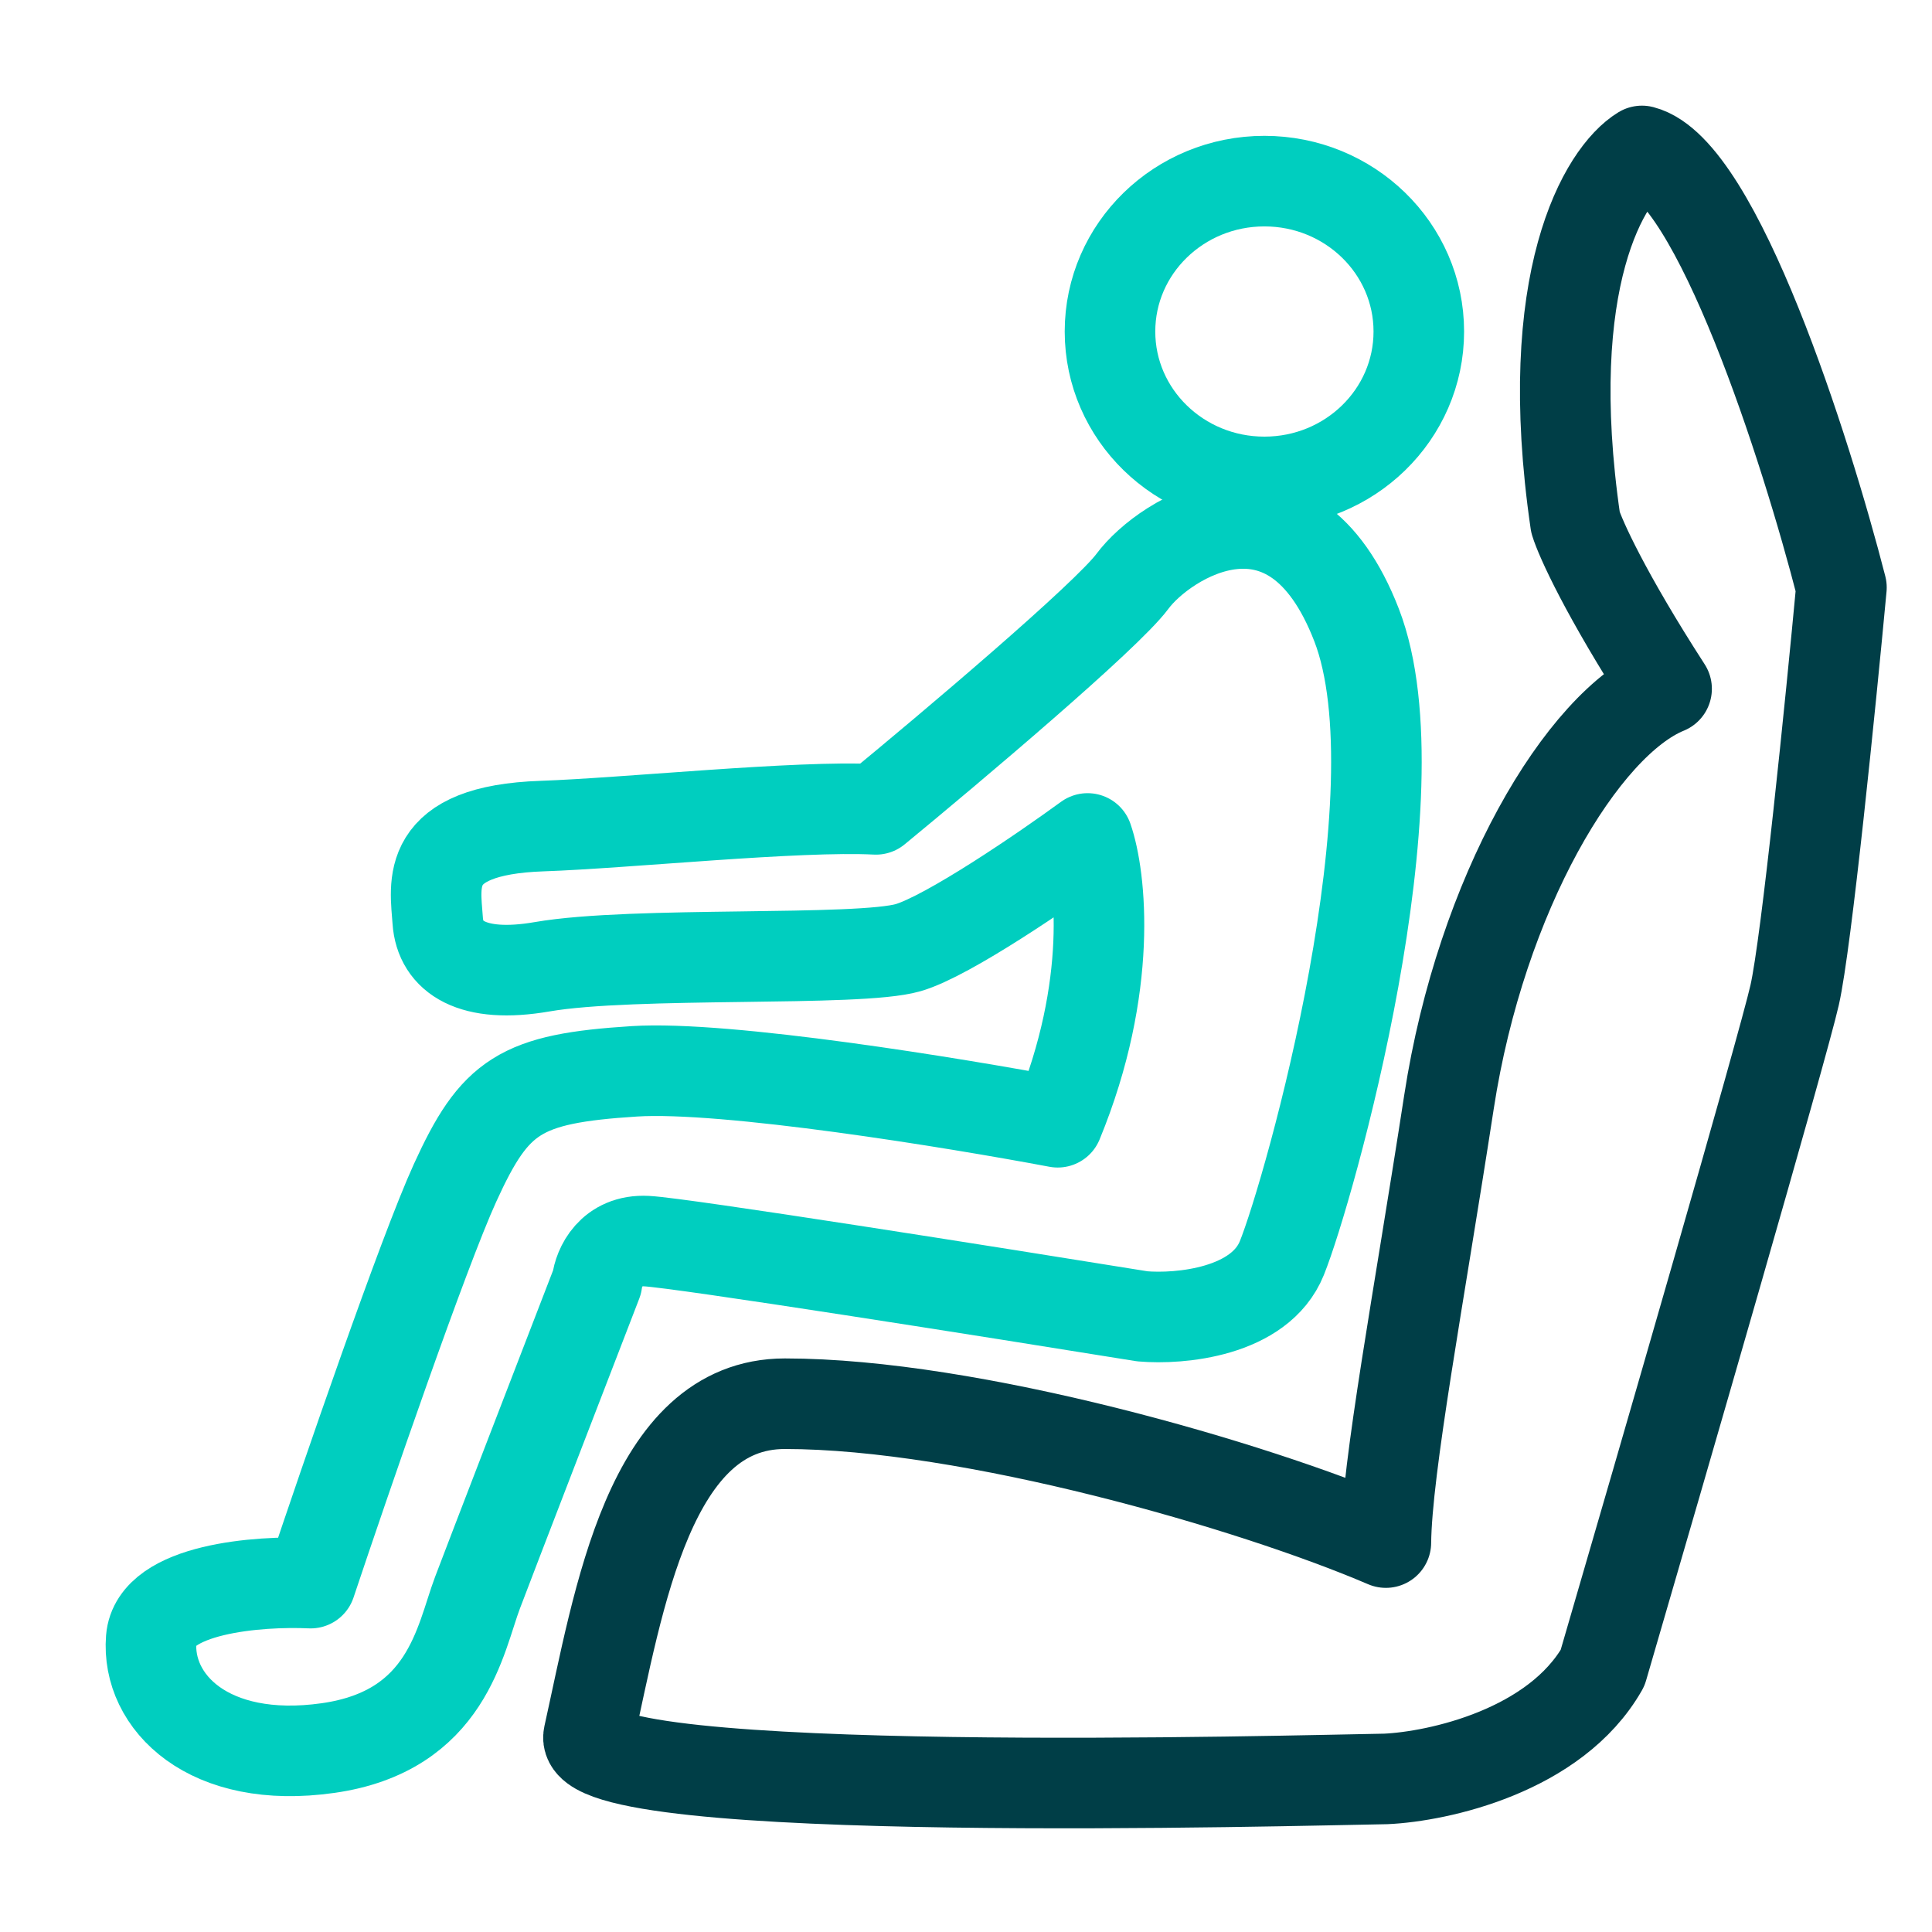<svg width="64" height="64" viewBox="0 0 64 64" fill="none" xmlns="http://www.w3.org/2000/svg">
<path d="M52.19 17.304C51.015 9.25 53.169 5.746 54.392 5C56.872 5.639 59.831 14.907 61 19.461C60.647 23.243 59.842 31.238 59.45 32.963C59.059 34.689 55.045 48.543 53.087 55.254C51.521 58.003 47.649 58.849 45.909 58.929C43.188 58.97 19.02 59.658 19.5 57.5C20.5 53 21.5 46.5 26 46.5C32.146 46.5 41.504 49.209 45.909 51.1C45.936 48.623 47 43 48 36.5C49.06 29.607 52.407 23.962 55.208 22.817C53.185 19.685 52.353 17.837 52.19 17.304Z" stroke="#003E47" stroke-width="3" stroke-linejoin="round"/>
<path d="M5.009 54.291C5.141 52.62 8.584 52.363 10.289 52.443C11.444 48.988 14.018 41.499 15.074 39.185C16.394 36.292 17.219 35.73 21.014 35.489C24.049 35.296 31.628 36.534 35.038 37.176C36.886 32.687 36.468 29.038 36.028 27.775C34.598 28.82 31.408 31.005 30.088 31.391C28.438 31.873 21 31.5 17.961 32.025C15.636 32.427 14.582 31.705 14.5 30.5C14.418 29.295 14 27.5 17.961 27.365C20.729 27.27 26.431 26.677 29.016 26.811C31.491 24.776 36.655 20.415 37.513 19.258C38.585 17.812 42.793 15.16 44.938 20.704C47.083 26.249 43.37 39.426 42.463 41.676C41.737 43.476 39.08 43.712 37.843 43.605C32.866 42.801 22.614 41.178 21.426 41.114C20.238 41.049 19.831 41.998 19.776 42.48C18.649 45.399 16.278 51.543 15.816 52.765C15.239 54.291 14.826 57.345 10.866 57.907C6.907 58.469 4.844 56.38 5.009 54.291Z" stroke="#00CEBF" stroke-width="3" stroke-linejoin="round"/>
<path d="M47 10.982C47 13.733 44.71 15.964 41.885 15.964C39.06 15.964 36.77 13.733 36.77 10.982C36.77 8.23 39.06 6 41.885 6C44.71 6 47 8.23 47 10.982Z" stroke="#00CEBF" stroke-width="3" stroke-linejoin="round"/>
</svg>
